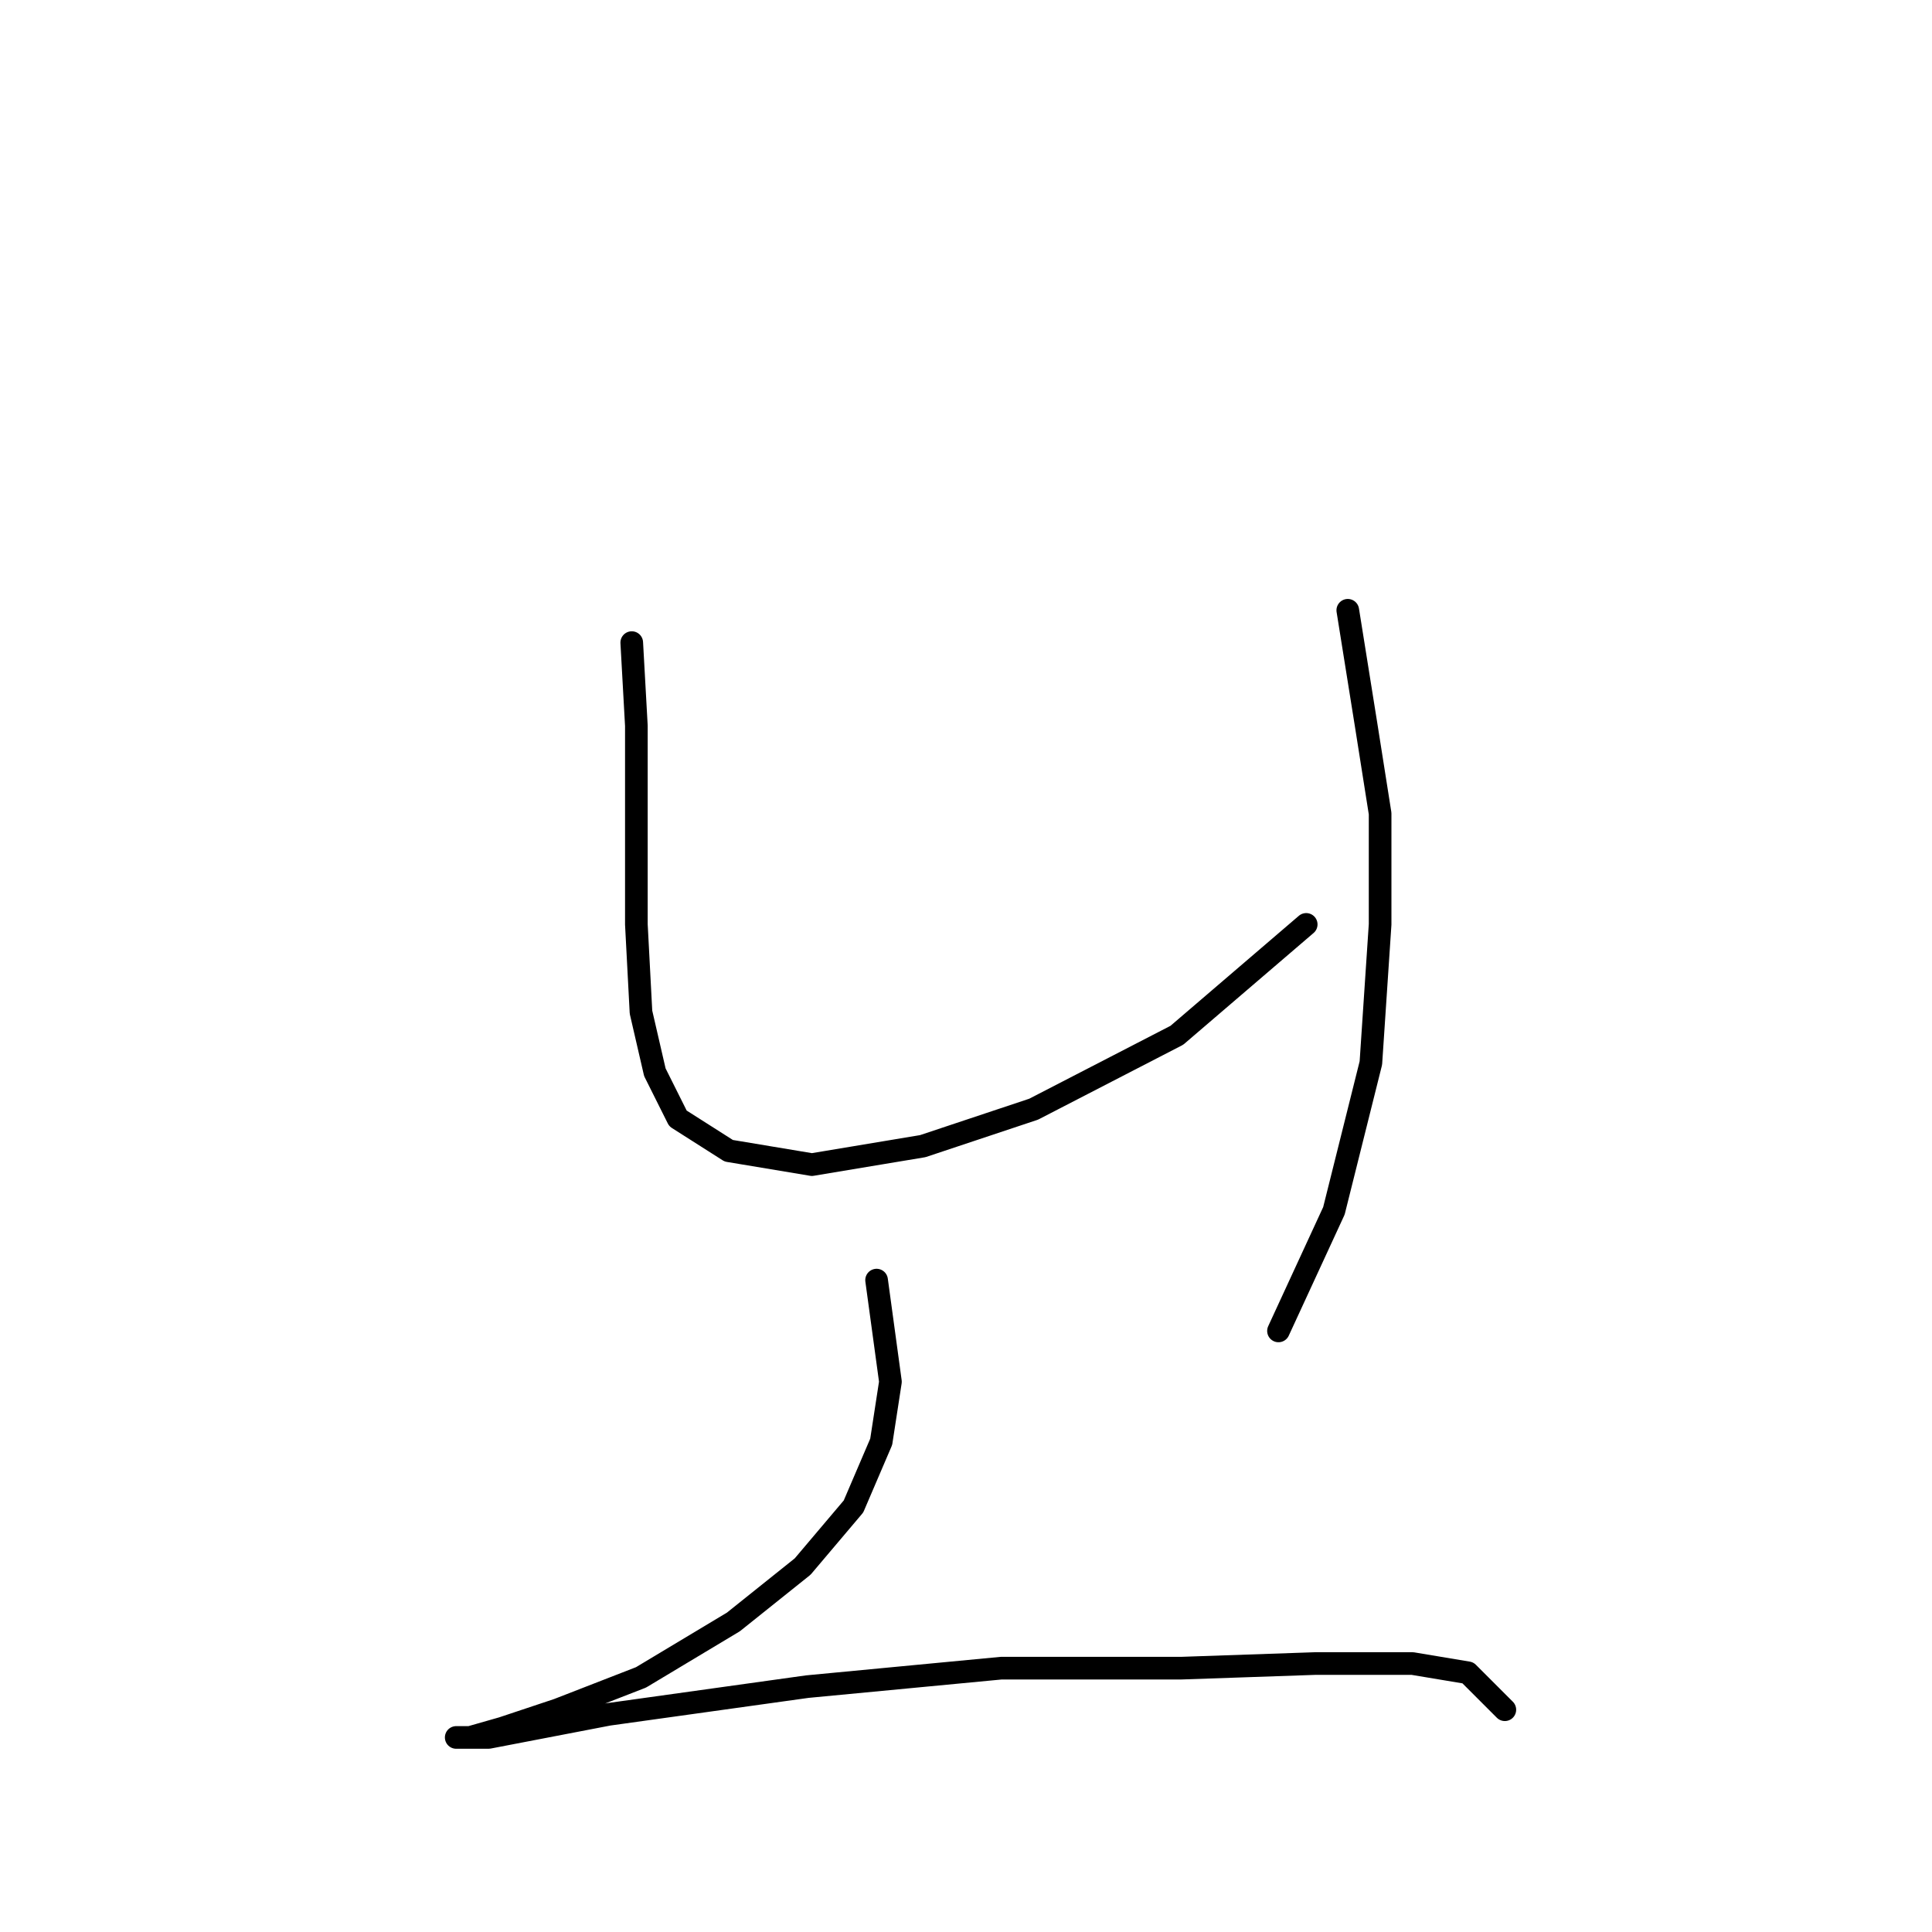 <?xml version="1.0" standalone="no"?>
    <svg width="256" height="256" xmlns="http://www.w3.org/2000/svg" version="1.1">
    <polyline stroke="black" stroke-width="3" stroke-linecap="round" fill="transparent" stroke-linejoin="round" points="83.71 85.149 84.322 96.168 84.322 109.634 84.322 122.488 84.934 134.119 86.771 142.076 89.831 148.197 96.564 152.482 107.582 154.318 122.273 151.87 136.964 146.973 155.939 137.179 173.079 122.488 173.079 122.488 " />
        <polyline stroke="black" stroke-width="3" stroke-linecap="round" fill="transparent" stroke-linejoin="round" points="178.588 80.865 181.036 96.168 182.872 107.798 182.872 122.488 181.648 140.852 176.751 160.439 169.406 176.354 169.406 176.354 " />
        <polyline stroke="black" stroke-width="3" stroke-linecap="round" fill="transparent" stroke-linejoin="round" points="116.152 169.621 117.988 183.088 116.764 191.045 113.091 199.615 106.358 207.572 97.177 214.918 84.934 222.263 73.916 226.548 66.571 228.996 62.286 230.22 60.45 230.22 64.735 230.22 80.649 227.16 106.97 223.487 132.679 221.039 156.552 221.039 174.303 220.427 187.157 220.427 194.503 221.651 199.399 226.548 199.399 226.548 " />
        </svg>